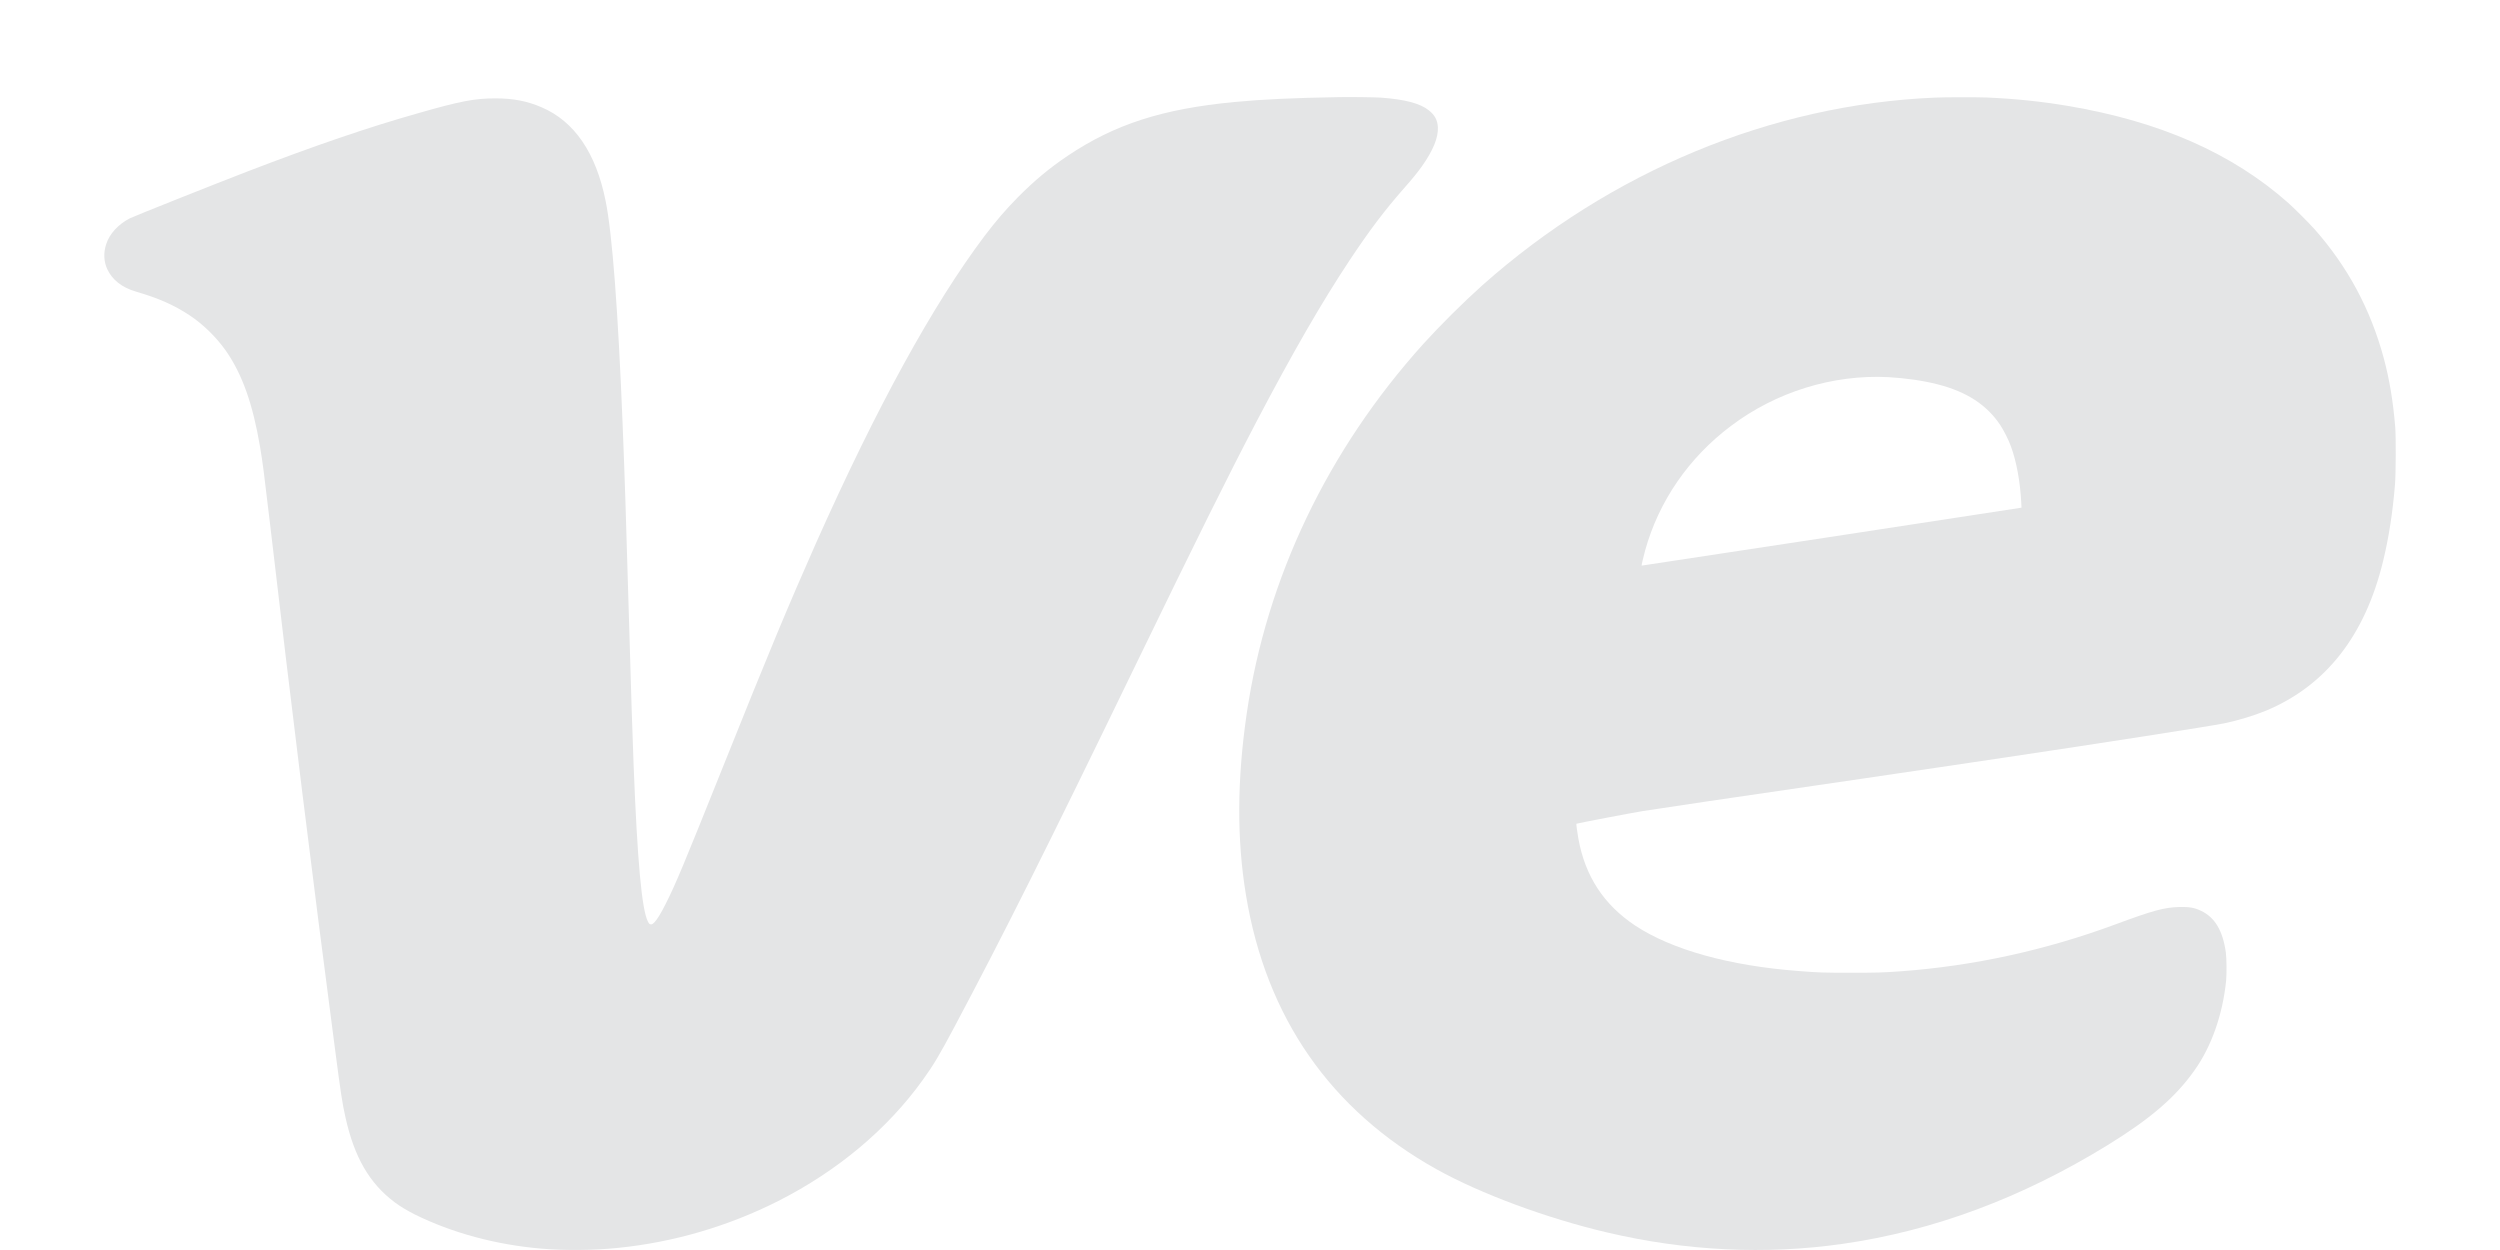 
        <svg
            xmlns="http://www.w3.org/2000/svg"
            width="20"
            height="10"
            viewBox="0 0 20 10"
            fill="none"
        >
            <path
                d="M10.712 0.777C10.349 0.783 10.095 0.795 9.876 0.816C9.299 0.871 8.918 0.994 8.542 1.246C8.395 1.345 8.276 1.444 8.143 1.578C8.042 1.681 7.97 1.765 7.877 1.887C7.463 2.437 7.013 3.257 6.528 4.345C6.309 4.839 6.151 5.217 5.78 6.144C5.467 6.925 5.406 7.072 5.324 7.234C5.285 7.311 5.258 7.354 5.236 7.378C5.222 7.392 5.217 7.395 5.209 7.395C5.197 7.395 5.192 7.39 5.183 7.372C5.134 7.275 5.099 6.89 5.069 6.124C5.059 5.859 5.049 5.561 5.033 4.992C5.008 4.128 4.997 3.79 4.981 3.395C4.945 2.49 4.898 1.867 4.845 1.608C4.768 1.223 4.595 0.97 4.332 0.858C4.216 0.808 4.105 0.787 3.963 0.787C3.799 0.787 3.685 0.808 3.344 0.906C2.944 1.019 2.518 1.165 1.979 1.372C1.704 1.478 1.076 1.728 1.04 1.746C0.947 1.793 0.875 1.871 0.849 1.955C0.827 2.022 0.83 2.093 0.858 2.153C0.898 2.239 0.975 2.3 1.088 2.333C1.27 2.386 1.393 2.441 1.516 2.522C1.626 2.595 1.729 2.696 1.807 2.806C1.938 2.994 2.022 3.231 2.08 3.572C2.103 3.71 2.109 3.759 2.159 4.18C2.332 5.666 2.503 7.044 2.679 8.384C2.726 8.744 2.737 8.82 2.764 8.94C2.835 9.259 2.956 9.467 3.157 9.618C3.204 9.653 3.253 9.682 3.317 9.715C3.616 9.863 3.967 9.958 4.33 9.989C4.519 10.005 4.753 10.003 4.945 9.983C5.39 9.938 5.826 9.81 6.226 9.608C6.701 9.367 7.1 9.033 7.384 8.637C7.469 8.519 7.517 8.438 7.635 8.216C8.028 7.477 8.376 6.783 9.066 5.359C9.581 4.297 9.822 3.812 10.053 3.371C10.341 2.822 10.573 2.42 10.795 2.085C10.958 1.84 11.074 1.686 11.234 1.504C11.299 1.431 11.342 1.377 11.375 1.331C11.466 1.202 11.507 1.1 11.503 1.018C11.5 0.961 11.478 0.92 11.431 0.883C11.362 0.827 11.239 0.795 11.047 0.781C11.001 0.778 10.802 0.775 10.712 0.777Z"
                fill="#E4E5E6"
            />
            <path
                d="M15.478 0.781C14.173 0.836 12.884 1.371 11.858 2.283C11.706 2.419 11.521 2.603 11.386 2.752C10.621 3.601 10.132 4.625 9.974 5.707C9.896 6.239 9.894 6.718 9.968 7.162C10.129 8.14 10.646 8.883 11.494 9.355C11.846 9.551 12.376 9.747 12.858 9.86C13.486 10.008 14.127 10.039 14.74 9.951C15.467 9.847 16.173 9.584 16.861 9.161C17.202 8.951 17.403 8.779 17.555 8.564C17.692 8.372 17.781 8.118 17.809 7.846C17.814 7.79 17.813 7.669 17.807 7.622C17.783 7.446 17.719 7.338 17.607 7.286C17.556 7.261 17.511 7.254 17.433 7.256C17.311 7.26 17.226 7.283 16.918 7.397C16.364 7.602 15.785 7.728 15.21 7.77C15.06 7.781 15.013 7.782 14.803 7.782C14.586 7.782 14.551 7.781 14.387 7.768C13.834 7.726 13.375 7.598 13.082 7.405C12.831 7.238 12.681 7.01 12.627 6.709C12.619 6.667 12.609 6.591 12.611 6.59C12.614 6.587 13.058 6.502 13.14 6.489C13.243 6.472 13.823 6.386 14.887 6.231C15.311 6.168 15.77 6.101 16.041 6.06C16.779 5.95 17.685 5.809 17.792 5.787C17.9 5.765 18.035 5.724 18.129 5.685C18.607 5.485 18.92 5.085 19.064 4.492C19.11 4.304 19.142 4.098 19.16 3.875C19.167 3.792 19.168 3.497 19.162 3.419C19.145 3.212 19.116 3.036 19.07 2.865C18.964 2.473 18.782 2.134 18.515 1.832C18.471 1.783 18.359 1.671 18.308 1.625C17.857 1.225 17.278 0.971 16.541 0.847C16.326 0.811 16.123 0.79 15.893 0.78C15.814 0.777 15.561 0.777 15.478 0.781ZM15.105 3.017C15.245 3.025 15.387 3.045 15.502 3.075C15.734 3.134 15.896 3.24 16.003 3.402C16.029 3.441 16.07 3.521 16.087 3.57C16.132 3.692 16.161 3.851 16.17 4.02L16.172 4.061L16.162 4.063C16.118 4.071 13.134 4.526 13.133 4.525C13.131 4.523 13.146 4.46 13.161 4.404C13.27 4.01 13.511 3.66 13.847 3.408C14.208 3.135 14.662 2.995 15.105 3.017Z"
                fill="#E4E5E6"
            />
        </svg>
    